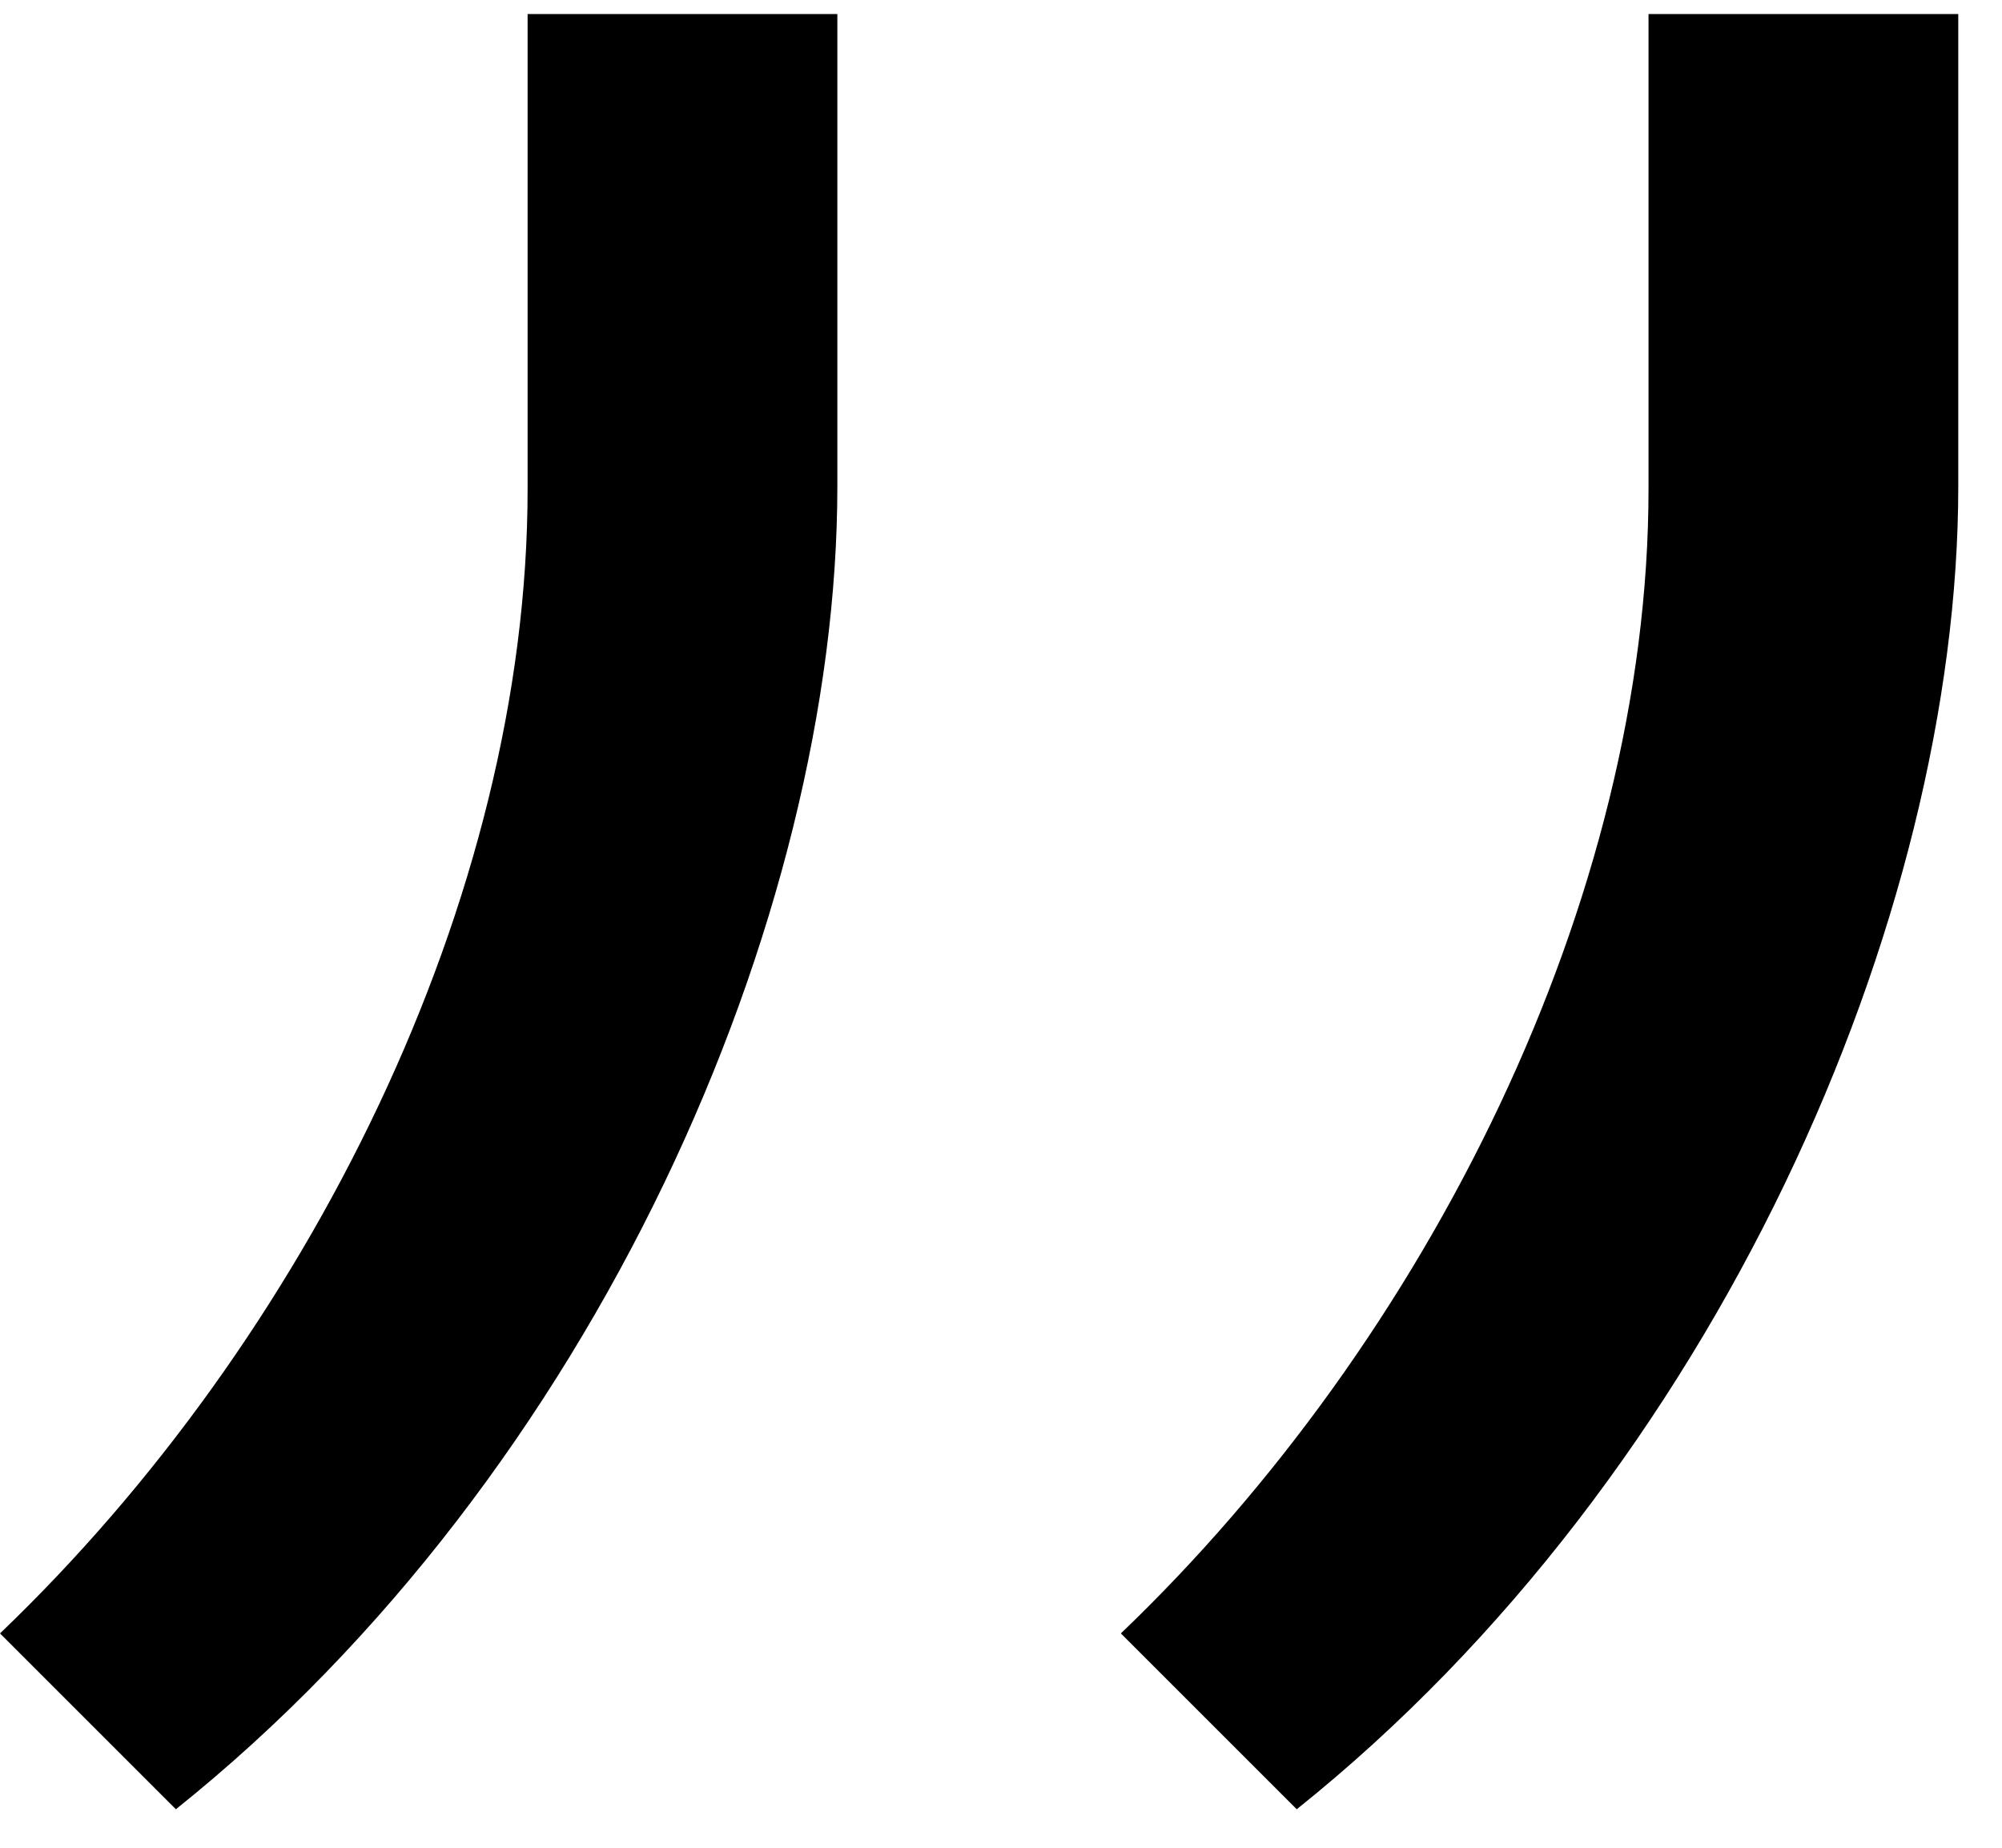 <svg width="39" height="36" fill="none" xmlns="http://www.w3.org/2000/svg"><path d="M16.313.273h-6.035v9.255c0 7.978-4.295 16.569-10.278 22.296l3.426 3.426c8.182-6.546 12.886-17.386 12.886-25.773V.273zm21.835 0h-6.034v9.255c0 7.978-4.296 16.569-10.279 22.296l3.426 3.426c8.182-6.546 12.887-17.386 12.887-25.773V.273z" fill="#000"/></svg>
